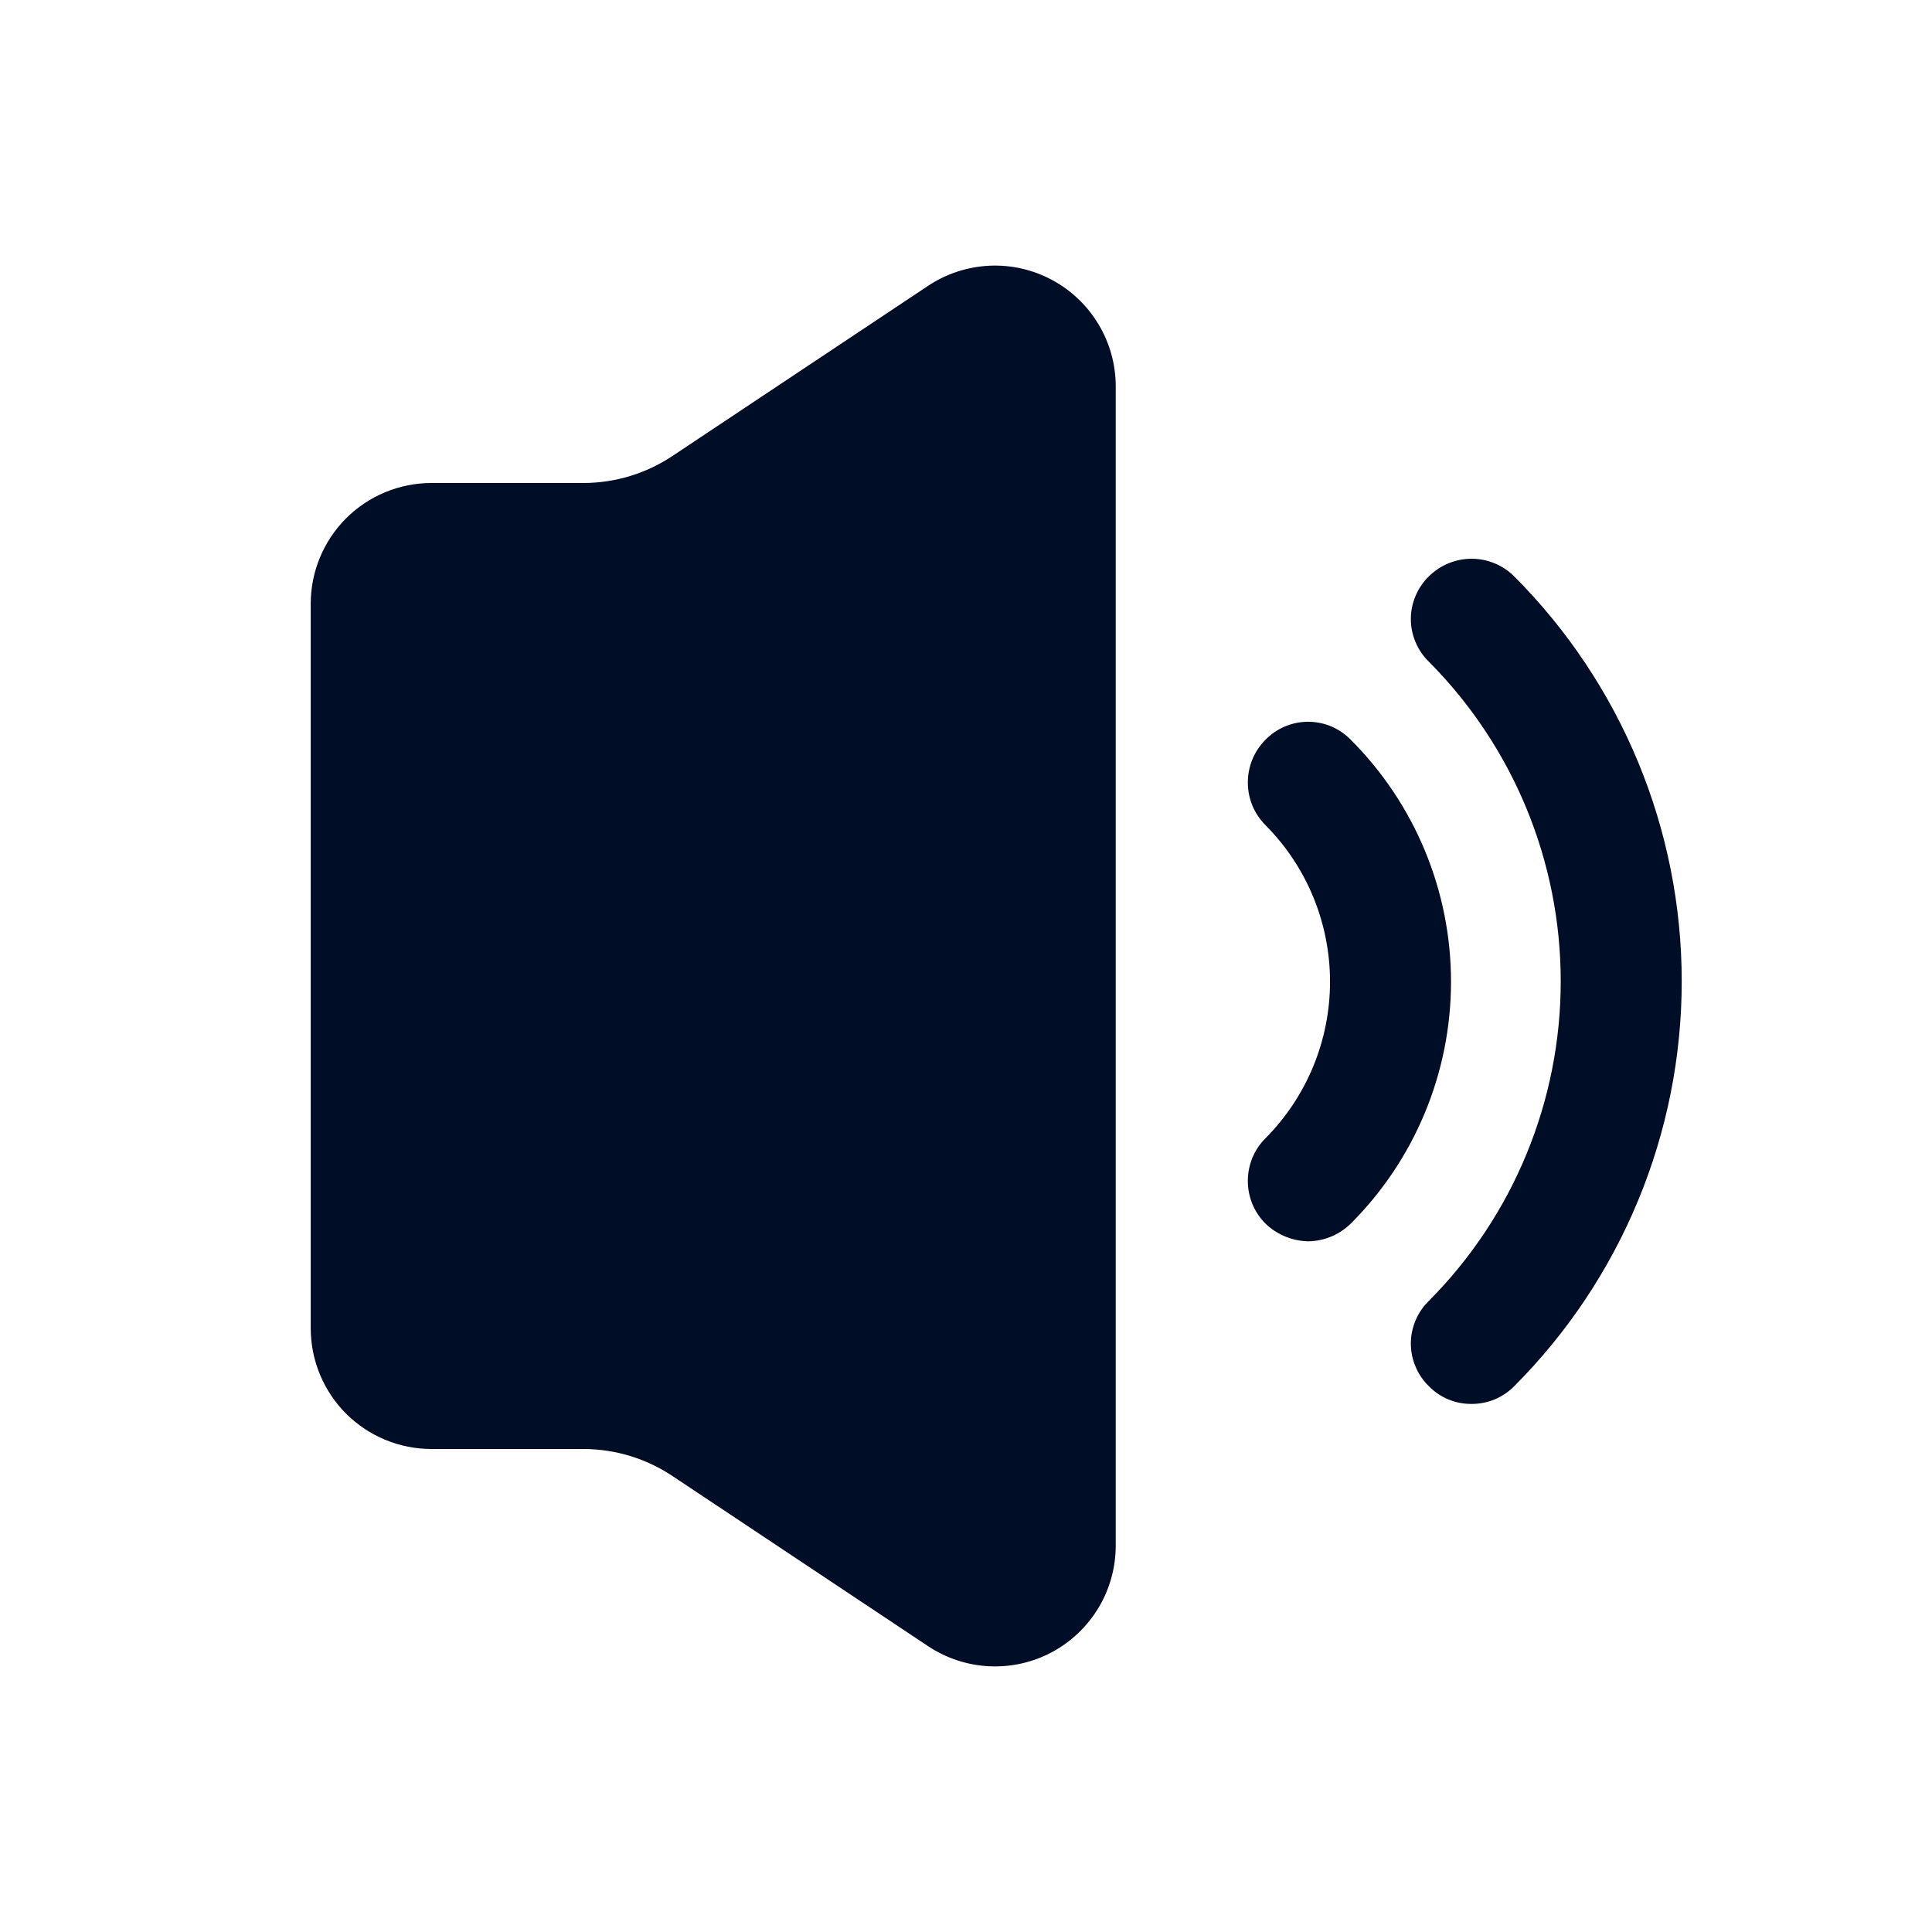 <svg
  width="24"
  height="24"
  viewBox="0 0 24 24"
  fill="none"
  xmlns="http://www.w3.org/2000/svg"
>
  <path
    d="M11.53 3.55L8.36 5.66C8.032 5.881 7.645 5.999 7.25 6H5.36C4.962 6 4.581 6.158 4.299 6.439C4.018 6.721 3.86 7.102 3.86 7.5V16.5C3.86 16.898 4.018 17.279 4.299 17.561C4.581 17.842 4.962 18 5.36 18H7.25C7.645 18.001 8.032 18.119 8.36 18.34L11.53 20.45C11.756 20.6 12.018 20.686 12.29 20.699C12.561 20.712 12.83 20.651 13.069 20.523C13.308 20.394 13.508 20.203 13.647 19.971C13.787 19.738 13.86 19.471 13.86 19.2V4.8C13.86 4.529 13.787 4.263 13.647 4.03C13.508 3.797 13.308 3.606 13.069 3.478C12.83 3.349 12.561 3.288 12.29 3.301C12.018 3.314 11.756 3.4 11.53 3.55Z"
    fill="#000D26"
  />
  <path
    d="M16.78 9.19C16.711 9.119 16.629 9.063 16.538 9.024C16.447 8.986 16.349 8.966 16.25 8.966C16.151 8.966 16.053 8.986 15.962 9.024C15.871 9.063 15.789 9.119 15.72 9.19C15.579 9.331 15.501 9.521 15.501 9.72C15.501 9.919 15.579 10.109 15.72 10.25C16.234 10.767 16.522 11.466 16.522 12.195C16.522 12.924 16.234 13.623 15.72 14.14C15.579 14.28 15.501 14.471 15.501 14.67C15.501 14.869 15.579 15.059 15.72 15.2C15.863 15.337 16.052 15.416 16.25 15.42C16.448 15.418 16.638 15.339 16.78 15.2C17.577 14.403 18.025 13.322 18.025 12.195C18.025 11.068 17.577 9.987 16.78 9.19Z"
    fill="#000D26"
  />
  <path
    d="M18.81 7.16C18.669 7.02 18.479 6.941 18.28 6.941C18.081 6.941 17.891 7.02 17.75 7.16C17.679 7.229 17.623 7.311 17.585 7.402C17.546 7.493 17.526 7.591 17.526 7.69C17.526 7.789 17.546 7.887 17.585 7.978C17.623 8.069 17.679 8.151 17.75 8.22C18.799 9.275 19.388 10.702 19.388 12.19C19.388 13.678 18.799 15.105 17.75 16.16C17.679 16.229 17.623 16.311 17.585 16.402C17.546 16.493 17.526 16.591 17.526 16.69C17.526 16.789 17.546 16.887 17.585 16.978C17.623 17.069 17.679 17.151 17.75 17.22C17.819 17.291 17.901 17.346 17.992 17.384C18.084 17.422 18.181 17.441 18.28 17.44C18.378 17.441 18.476 17.421 18.567 17.384C18.658 17.346 18.741 17.29 18.81 17.22C20.142 15.885 20.891 14.076 20.891 12.19C20.891 10.304 20.142 8.495 18.81 7.16Z"
    fill="#000D26"
  />
</svg>
